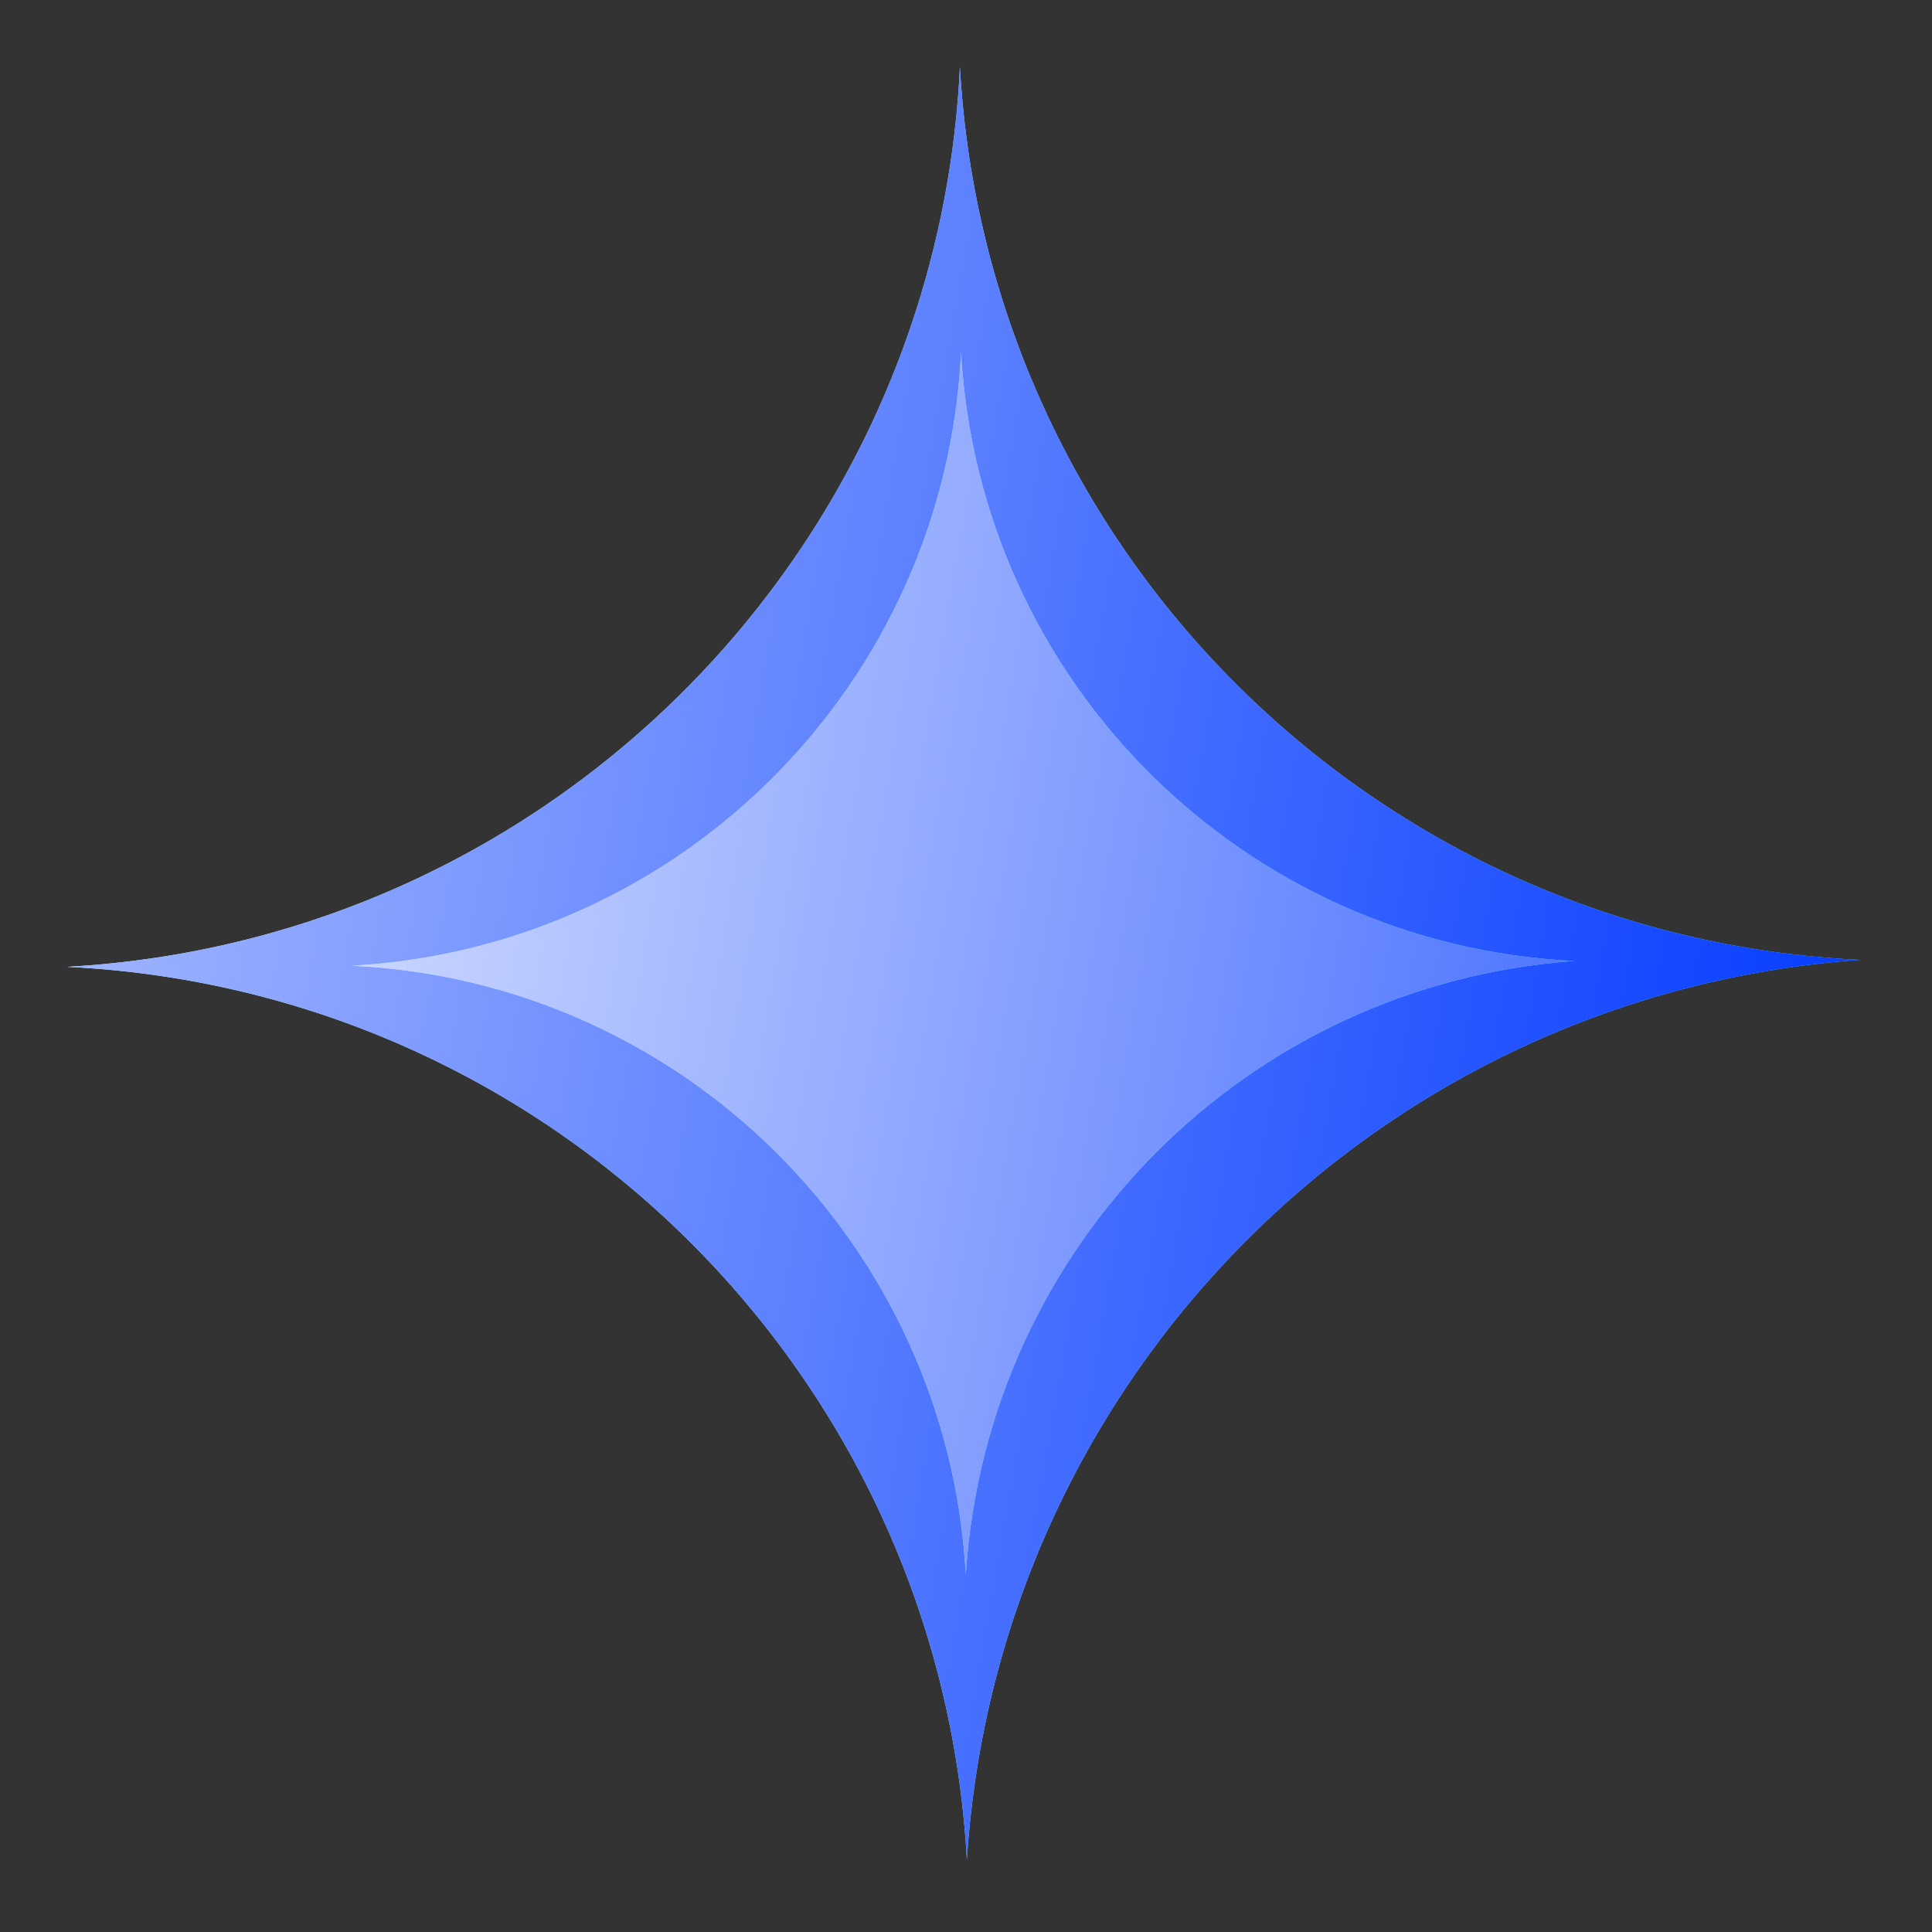 <svg width="48" height="48" viewBox="0 0 48 48" fill="none" xmlns="http://www.w3.org/2000/svg">
<rect x="0" y="0" width="48" height="48" fill="#333333" stroke="none"/>
<path d="M46.205 23.848C34.26 24.703 24.784 34.253 24.022 46.204C23.352 34.175 13.7 24.598 1.666 24.021C13.695 23.35 23.272 13.698 23.849 1.664C24.52 13.694 34.172 23.271 46.205 23.848Z" fill="url(#paint0_linear_2318_3211)"/>
<path d="M46.205 23.848C34.26 24.703 24.784 34.253 24.022 46.204C23.352 34.175 13.7 24.598 1.666 24.021C13.695 23.35 23.272 13.698 23.849 1.664C24.52 13.694 34.172 23.271 46.205 23.848Z" fill="url(#paint1_linear_2318_3211)"/>
<path d="M39.116 23.875C30.974 24.458 24.514 30.967 23.995 39.114C23.538 30.915 16.958 24.386 8.756 23.993C16.955 23.536 23.483 16.957 23.877 8.754C24.334 16.953 30.913 23.482 39.116 23.875Z" fill="url(#paint2_linear_2318_3211)"/>
<path d="M39.116 23.875C30.974 24.458 24.514 30.967 23.995 39.114C23.538 30.915 16.958 24.386 8.756 23.993C16.955 23.536 23.483 16.957 23.877 8.754C24.334 16.953 30.913 23.482 39.116 23.875Z" fill="url(#paint3_linear_2318_3211)"/>
<defs>
<linearGradient id="paint0_linear_2318_3211" x1="3.645" y1="0" x2="51.108" y2="8.243" gradientUnits="userSpaceOnUse">
<stop stop-color="#D0F5FF"/>
<stop offset="1" stop-color="#4BD9FF"/>
</linearGradient>
<linearGradient id="paint1_linear_2318_3211" x1="3.645" y1="0" x2="50.803" y2="8.229" gradientUnits="userSpaceOnUse">
<stop stop-color="#A6BAFF"/>
<stop offset="1" stop-color="#0038FF"/>
</linearGradient>
<linearGradient id="paint2_linear_2318_3211" x1="10.104" y1="7.619" x2="42.458" y2="13.238" gradientUnits="userSpaceOnUse">
<stop stop-color="#D0F5FF"/>
<stop offset="1" stop-color="#4BD9FF"/>
</linearGradient>
<linearGradient id="paint3_linear_2318_3211" x1="10.104" y1="7.619" x2="42.25" y2="13.229" gradientUnits="userSpaceOnUse">
<stop stop-color="#D0DAFF"/>
<stop offset="1" stop-color="#4B72FF"/>
</linearGradient>
</defs>
</svg>
